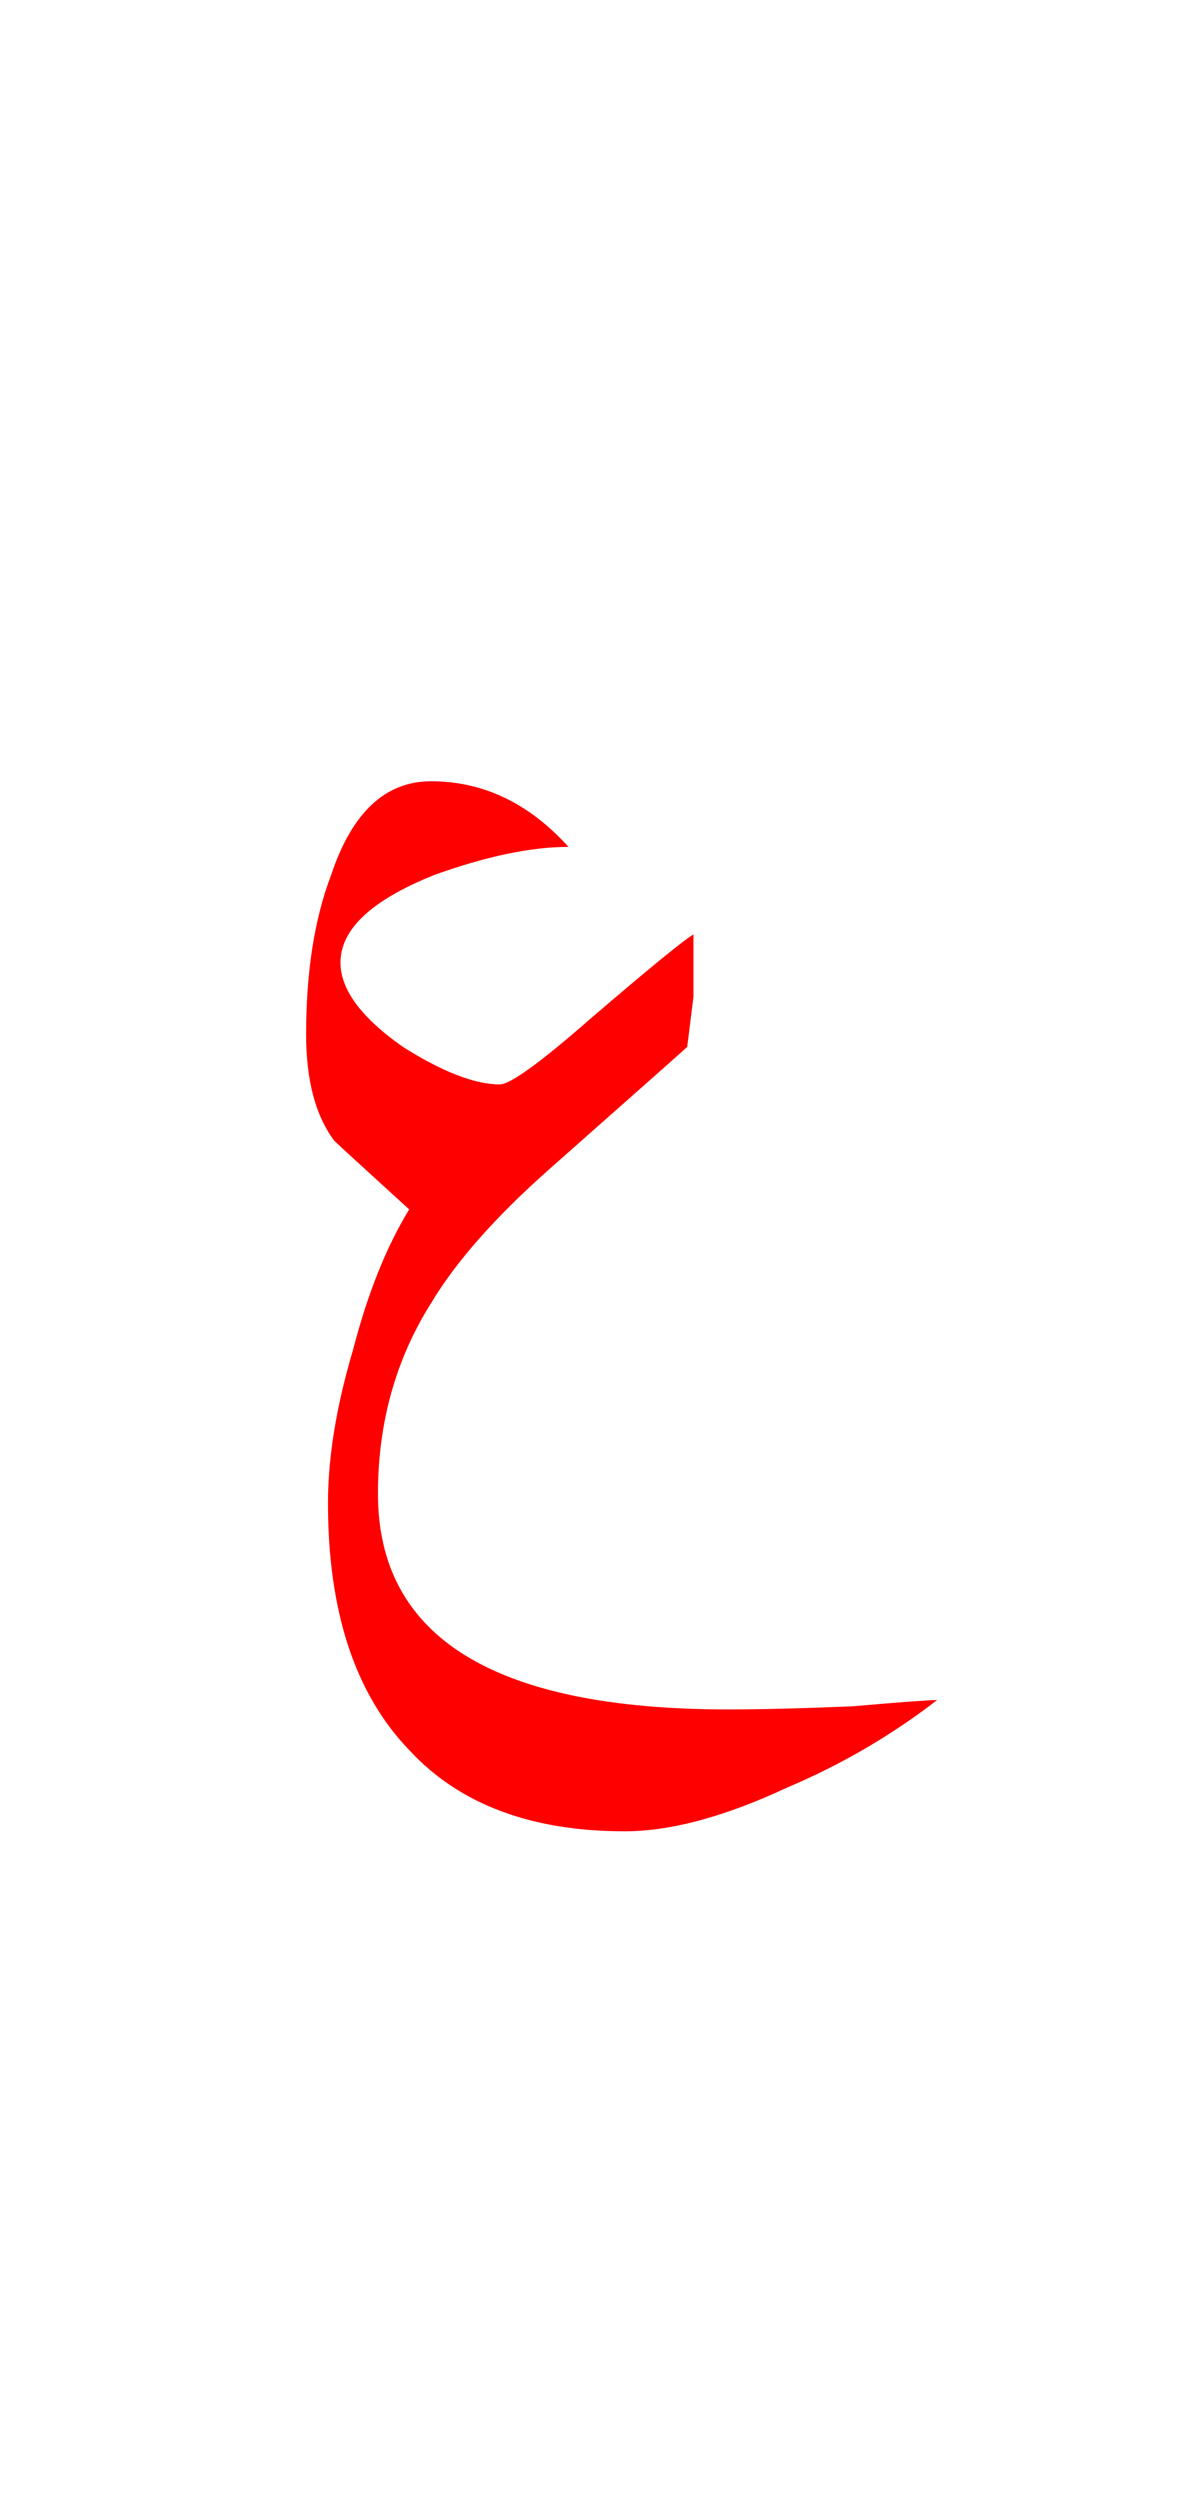 <?xml version="1.0" encoding="UTF-8" standalone="no"?><!DOCTYPE svg PUBLIC "-//W3C//DTD SVG 1.1//EN" "http://www.w3.org/Graphics/SVG/1.1/DTD/svg11.dtd"><svg width="100%" height="100%" viewBox="0 0 19 40" version="1.1" xmlns="http://www.w3.org/2000/svg" xmlns:xlink="http://www.w3.org/1999/xlink" xml:space="preserve" xmlns:serif="http://www.serif.com/" style="fill-rule:evenodd;clip-rule:evenodd;stroke-linejoin:round;stroke-miterlimit:2;"><g><path d="M6.9,12.5c-0.733,0 -1.267,0.5 -1.6,1.5c-0.267,0.7 -0.4,1.55 -0.4,2.55c-0,0.733 0.15,1.3 0.45,1.7c0.067,0.067 0.467,0.433 1.2,1.1c-0.367,0.6 -0.667,1.35 -0.9,2.25c-0.267,0.9 -0.4,1.717 -0.4,2.45c0,1.733 0.433,3.05 1.3,3.95c0.8,0.867 1.95,1.3 3.45,1.3c0.733,-0 1.6,-0.233 2.6,-0.7c0.867,-0.367 1.667,-0.833 2.4,-1.4c-0.133,0 -0.583,0.033 -1.35,0.1c-0.8,0.033 -1.467,0.05 -2,0.05c-3.733,-0 -5.6,-1.15 -5.6,-3.45c-0,-1.133 0.283,-2.15 0.85,-3.05c0.4,-0.667 1.033,-1.383 1.9,-2.15c1.433,-1.267 2.167,-1.917 2.2,-1.95l0.1,-0.8l0,-1c-0.167,0.1 -0.717,0.55 -1.65,1.35c-0.8,0.7 -1.283,1.05 -1.45,1.05c-0.4,-0 -0.917,-0.2 -1.55,-0.6c-0.667,-0.467 -1,-0.917 -1,-1.35c0,-0.533 0.5,-1 1.5,-1.4c0.833,-0.3 1.55,-0.45 2.15,-0.45c-0.633,-0.7 -1.367,-1.05 -2.2,-1.05Z" style="fill:#f00;"/></g></svg>